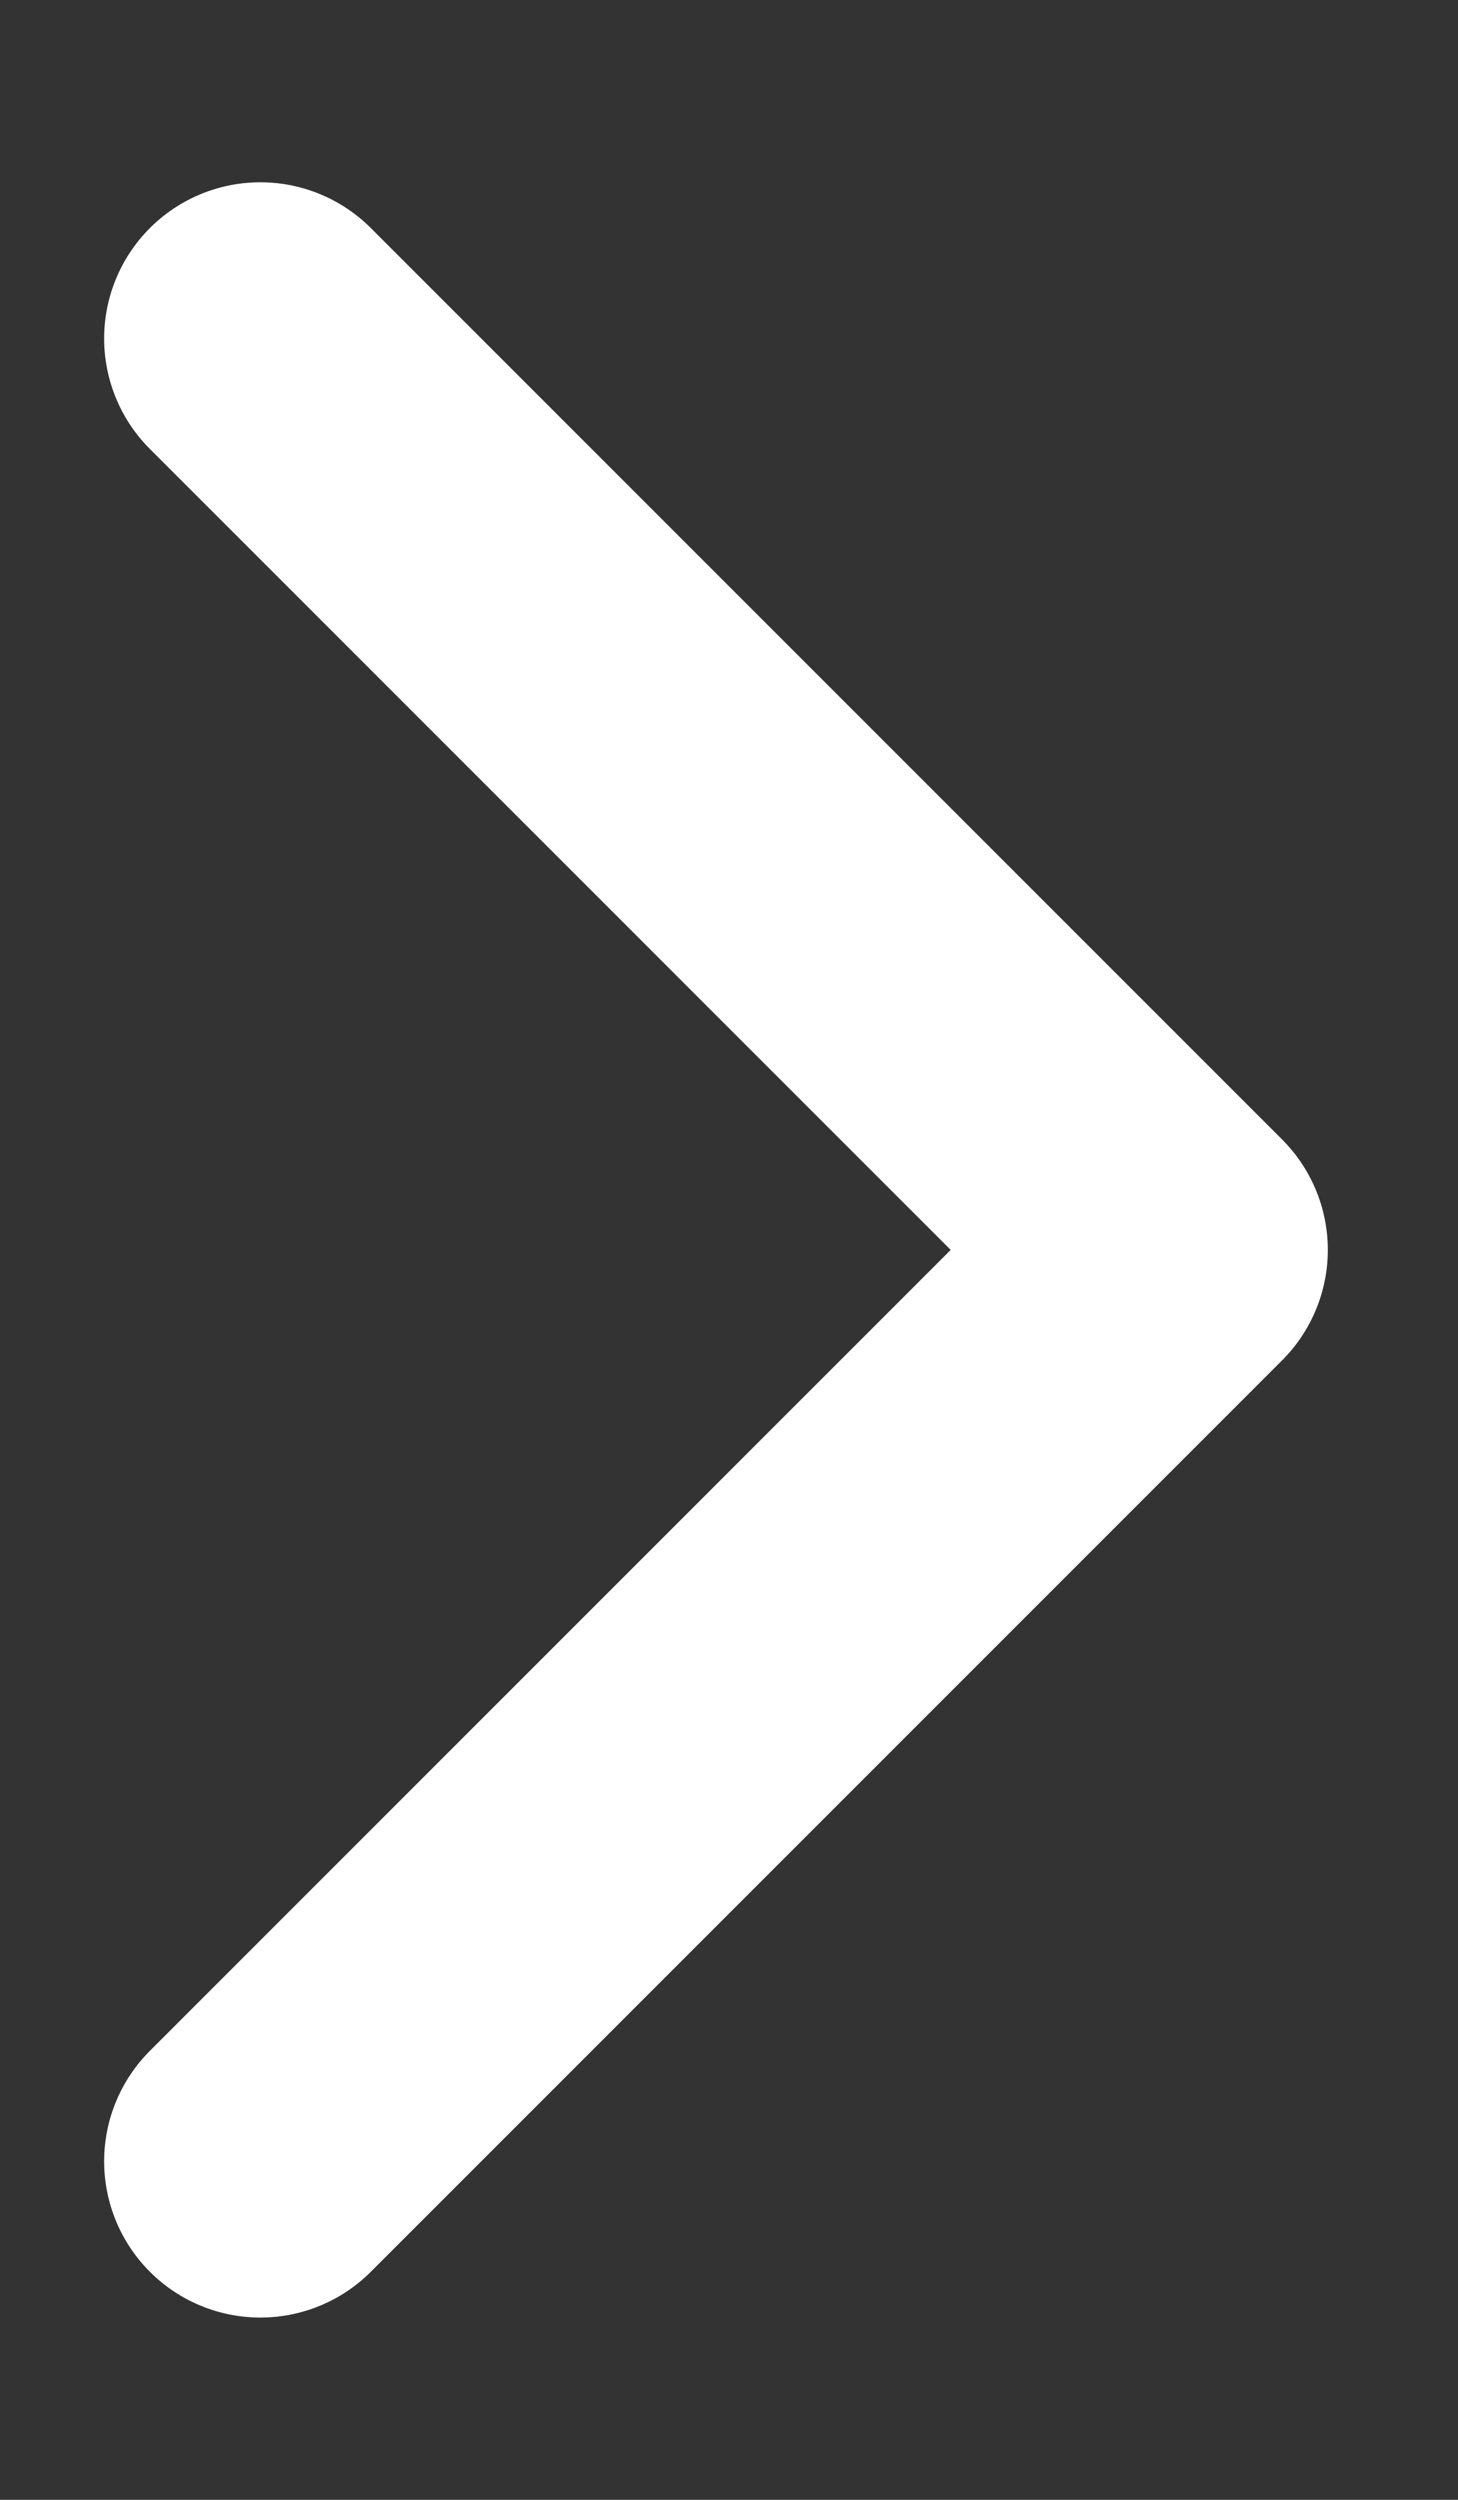 <svg width="7" height="12" viewBox="0 0 7 12" fill="none" xmlns="http://www.w3.org/2000/svg">
<rect x="0" y="0" width="7" height="12" fill="#333333" stroke="none"/>
<path d="M1.25 1.625L5.625 6L1.25 10.375" stroke="white" stroke-width="1.5" stroke-linecap="round" stroke-linejoin="round"/>
</svg>

